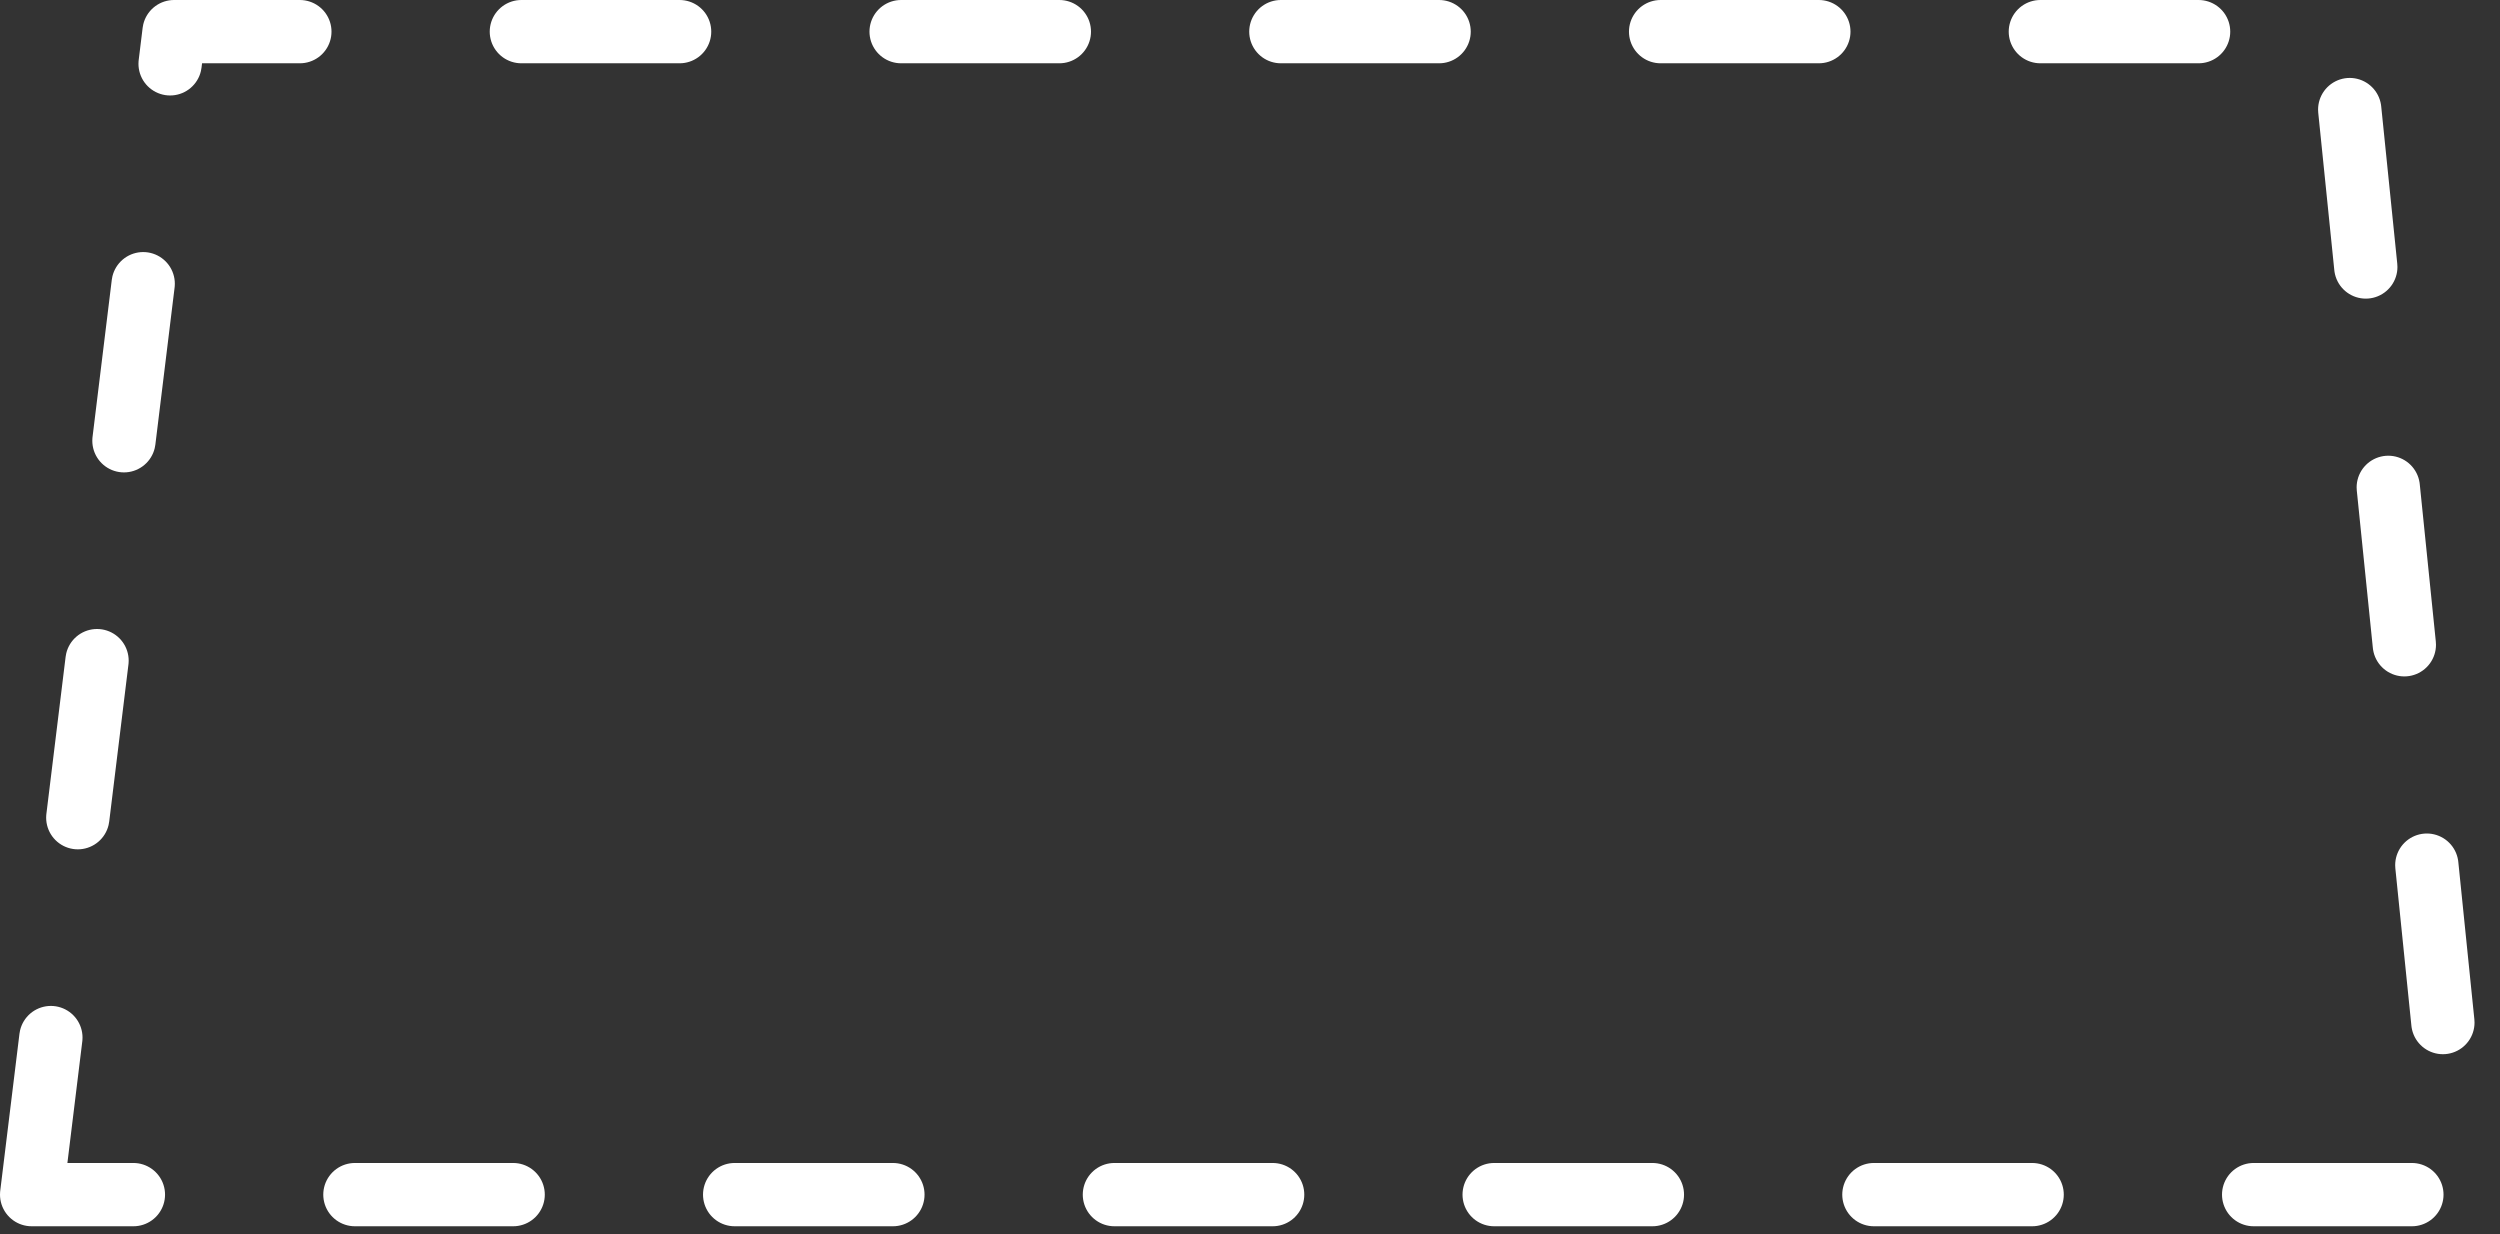 <svg width="158" height="78" viewBox="0 0 158 78" fill="none" xmlns="http://www.w3.org/2000/svg">
<rect x="0" y="0" width="158" height="78" fill="#333333" stroke="none"/>
<path d="M2 75.5L11 2H148L155.5 75.5H2Z" stroke="white" stroke-width="4" stroke-linecap="round" stroke-linejoin="round" stroke-dasharray="10 14"/>
</svg>
